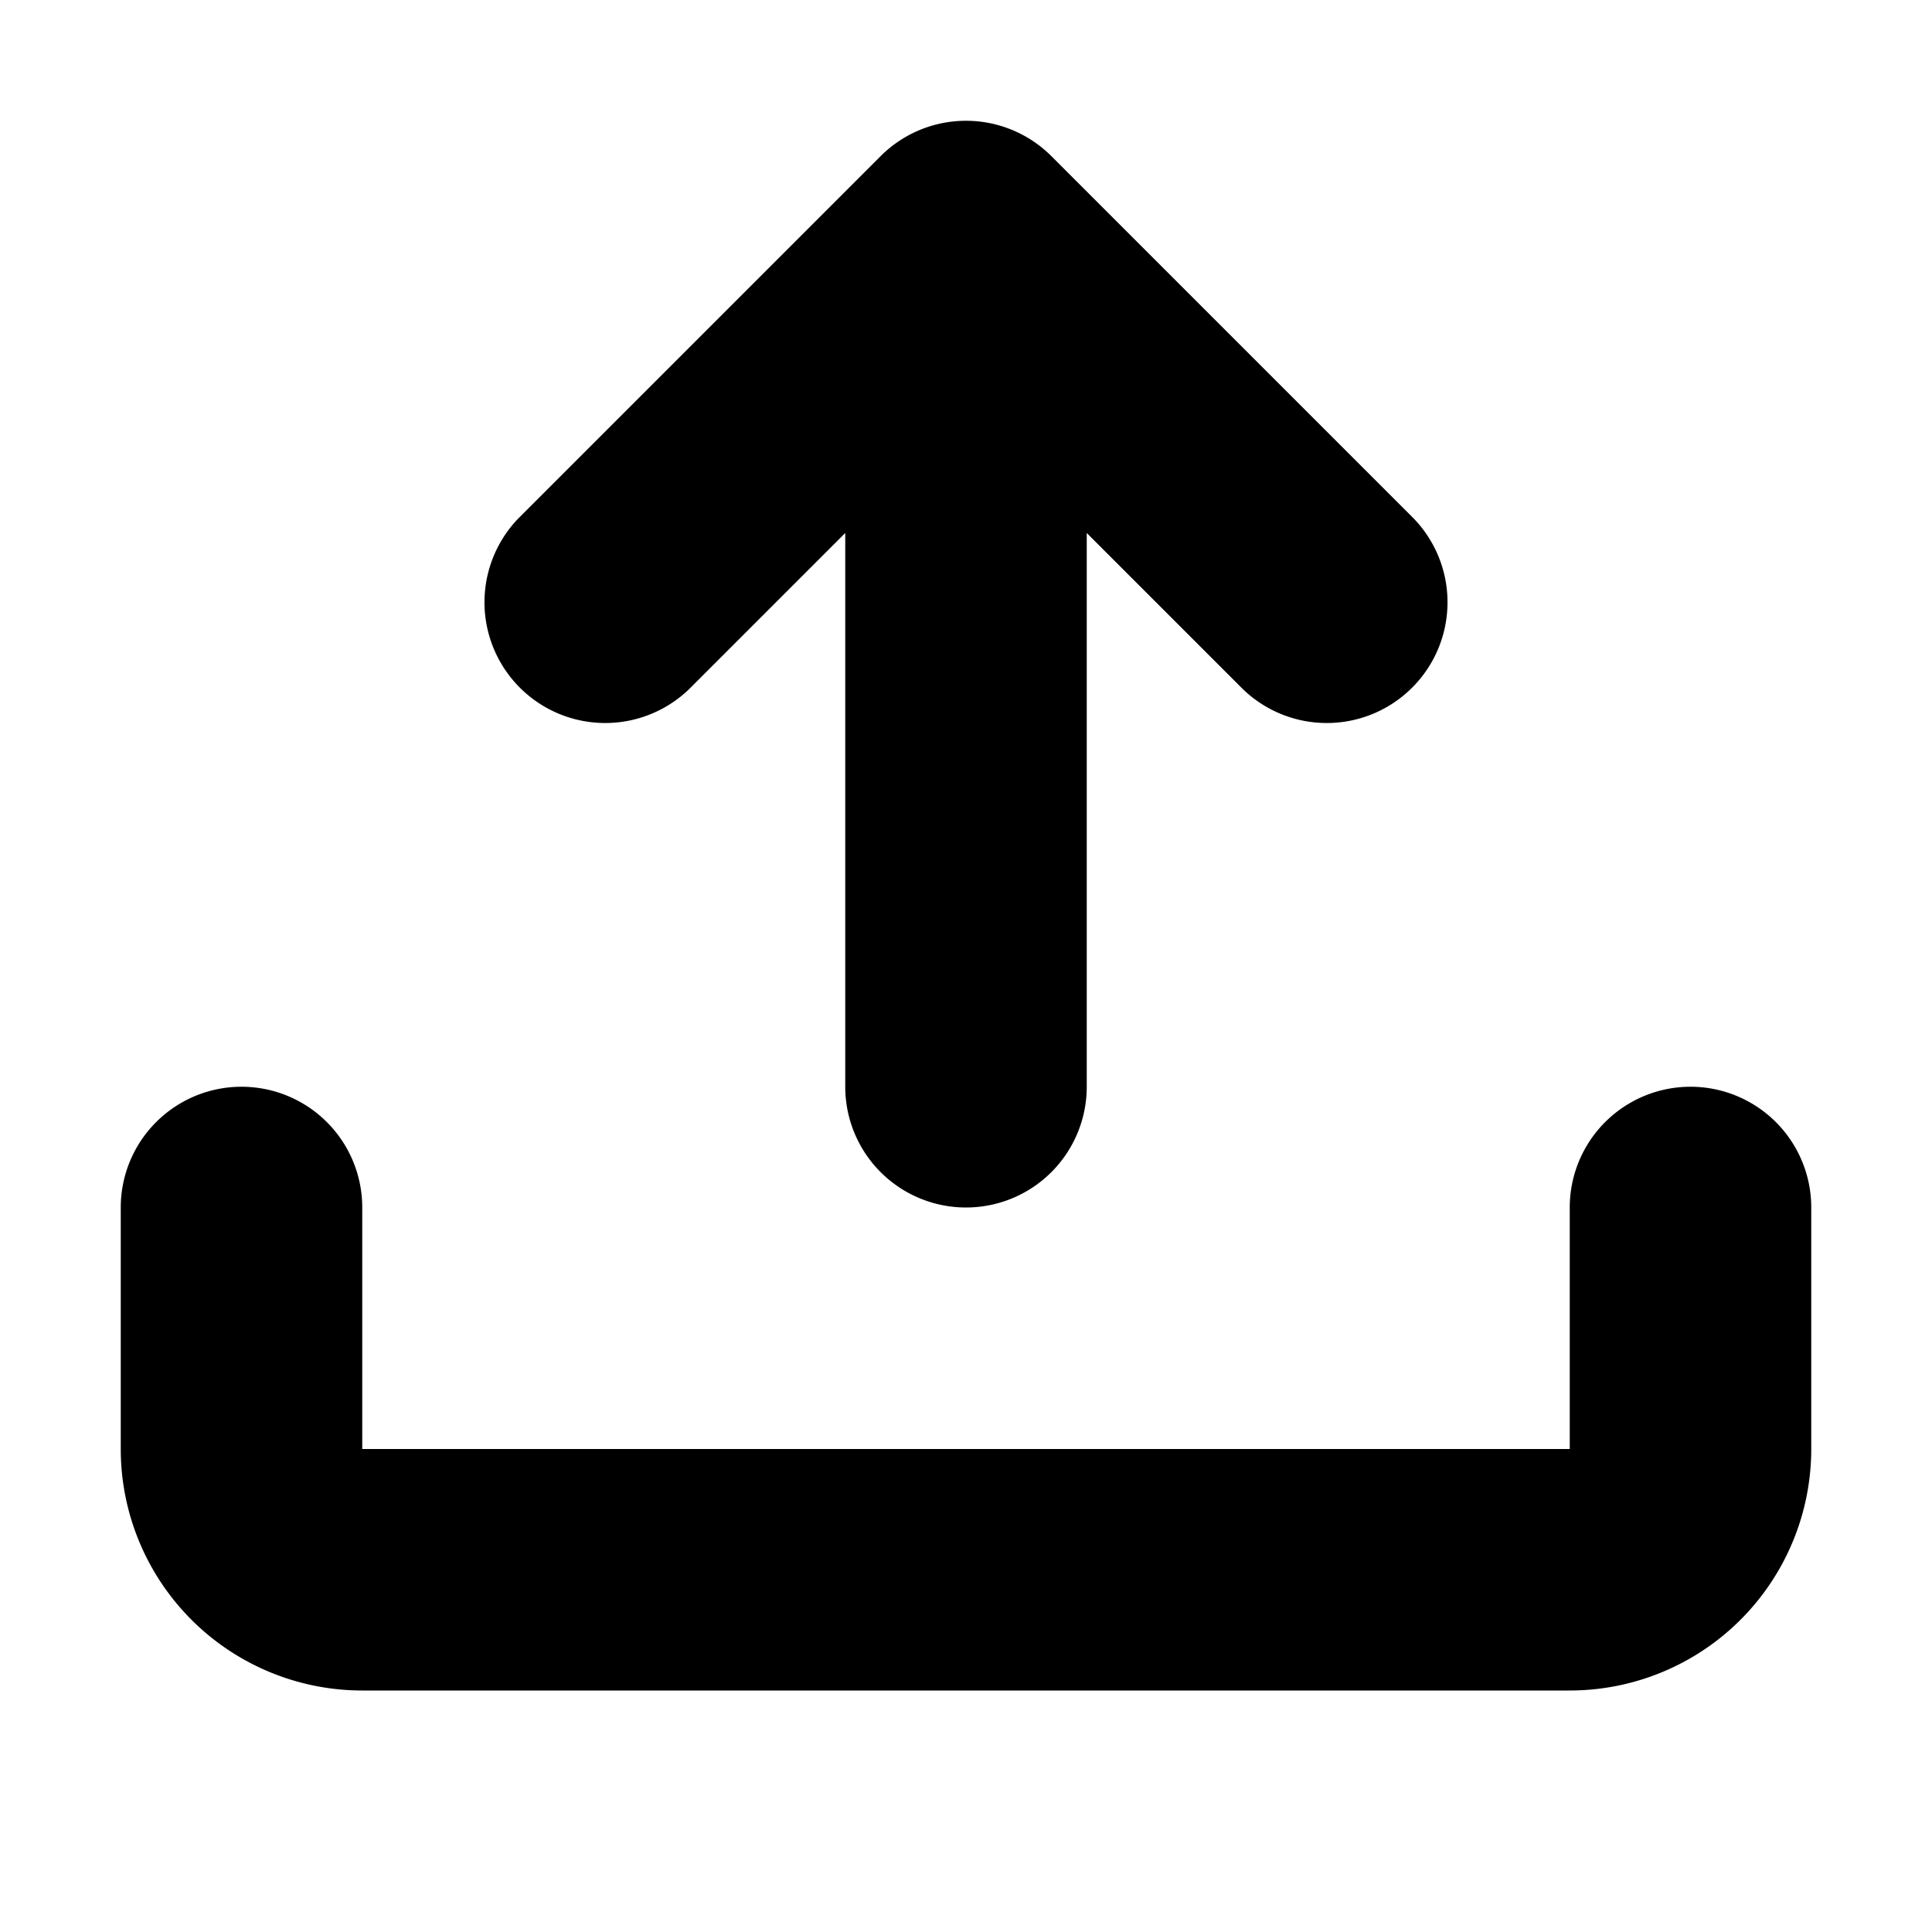 <svg width="16" height="16" fill="none" xmlns="http://www.w3.org/2000/svg"><path fill-rule="evenodd" clip-rule="evenodd" d="M7.293 1.293a1 1 0 011.414 0l3 3a1 1 0 01-1.414 1.414L9 4.414V9a1 1 0 01-2 0V4.414L5.707 5.707a1 1 0 01-1.414-1.414l3-3z" fill="currentColor"/><path fill-rule="evenodd" clip-rule="evenodd" d="M2 9a1 1 0 011 1v2h10v-2a1 1 0 112 0v2a2 2 0 01-2 2H3a2 2 0 01-2-2v-2a1 1 0 011-1z" fill="currentColor"/></svg>